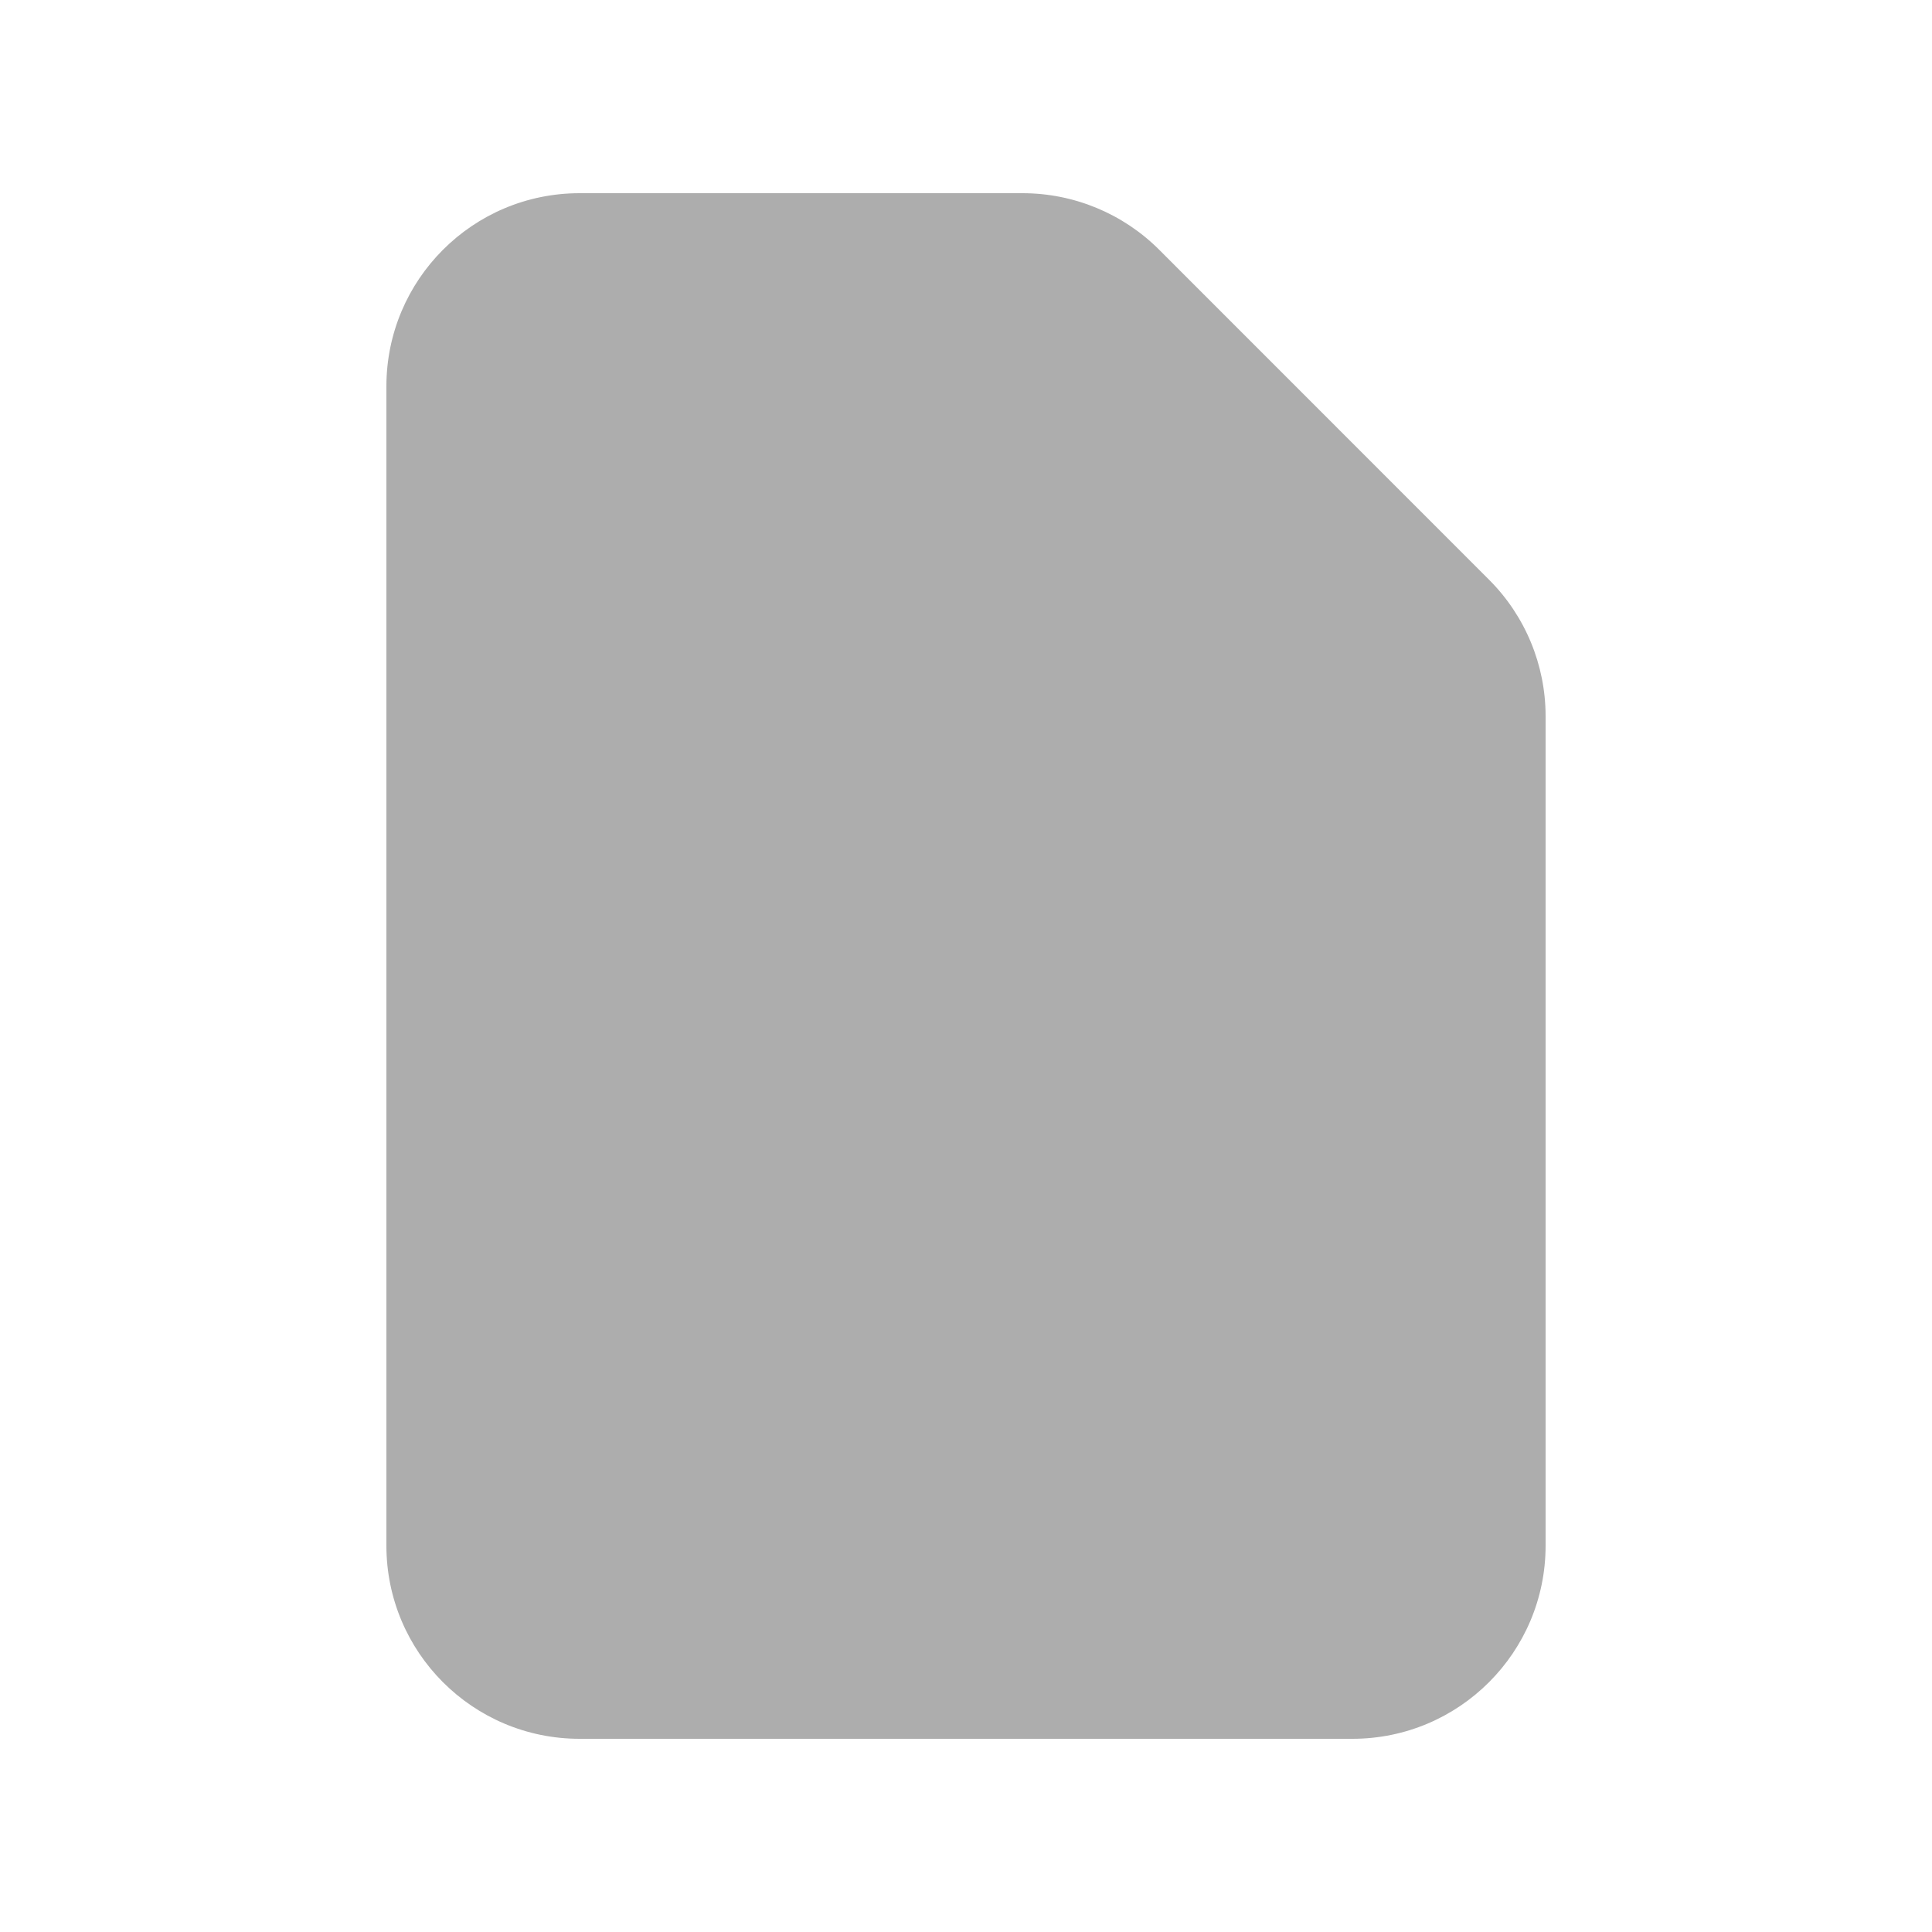 <svg width="18" height="18" viewBox="0 0 18 18" fill="none" xmlns="http://www.w3.org/2000/svg">
<path fill-rule="evenodd" clip-rule="evenodd" d="M3.6 3.6C3.6 2.606 4.405 1.8 5.4 1.8H9.527C10.004 1.8 10.462 1.989 10.8 2.327L13.872 5.4C14.21 5.737 14.4 6.195 14.4 6.673V14.4C14.4 15.394 13.594 16.2 12.6 16.2H5.4C4.405 16.2 3.6 15.394 3.6 14.4V3.6Z" fill="#ADADAD"/>
</svg>
